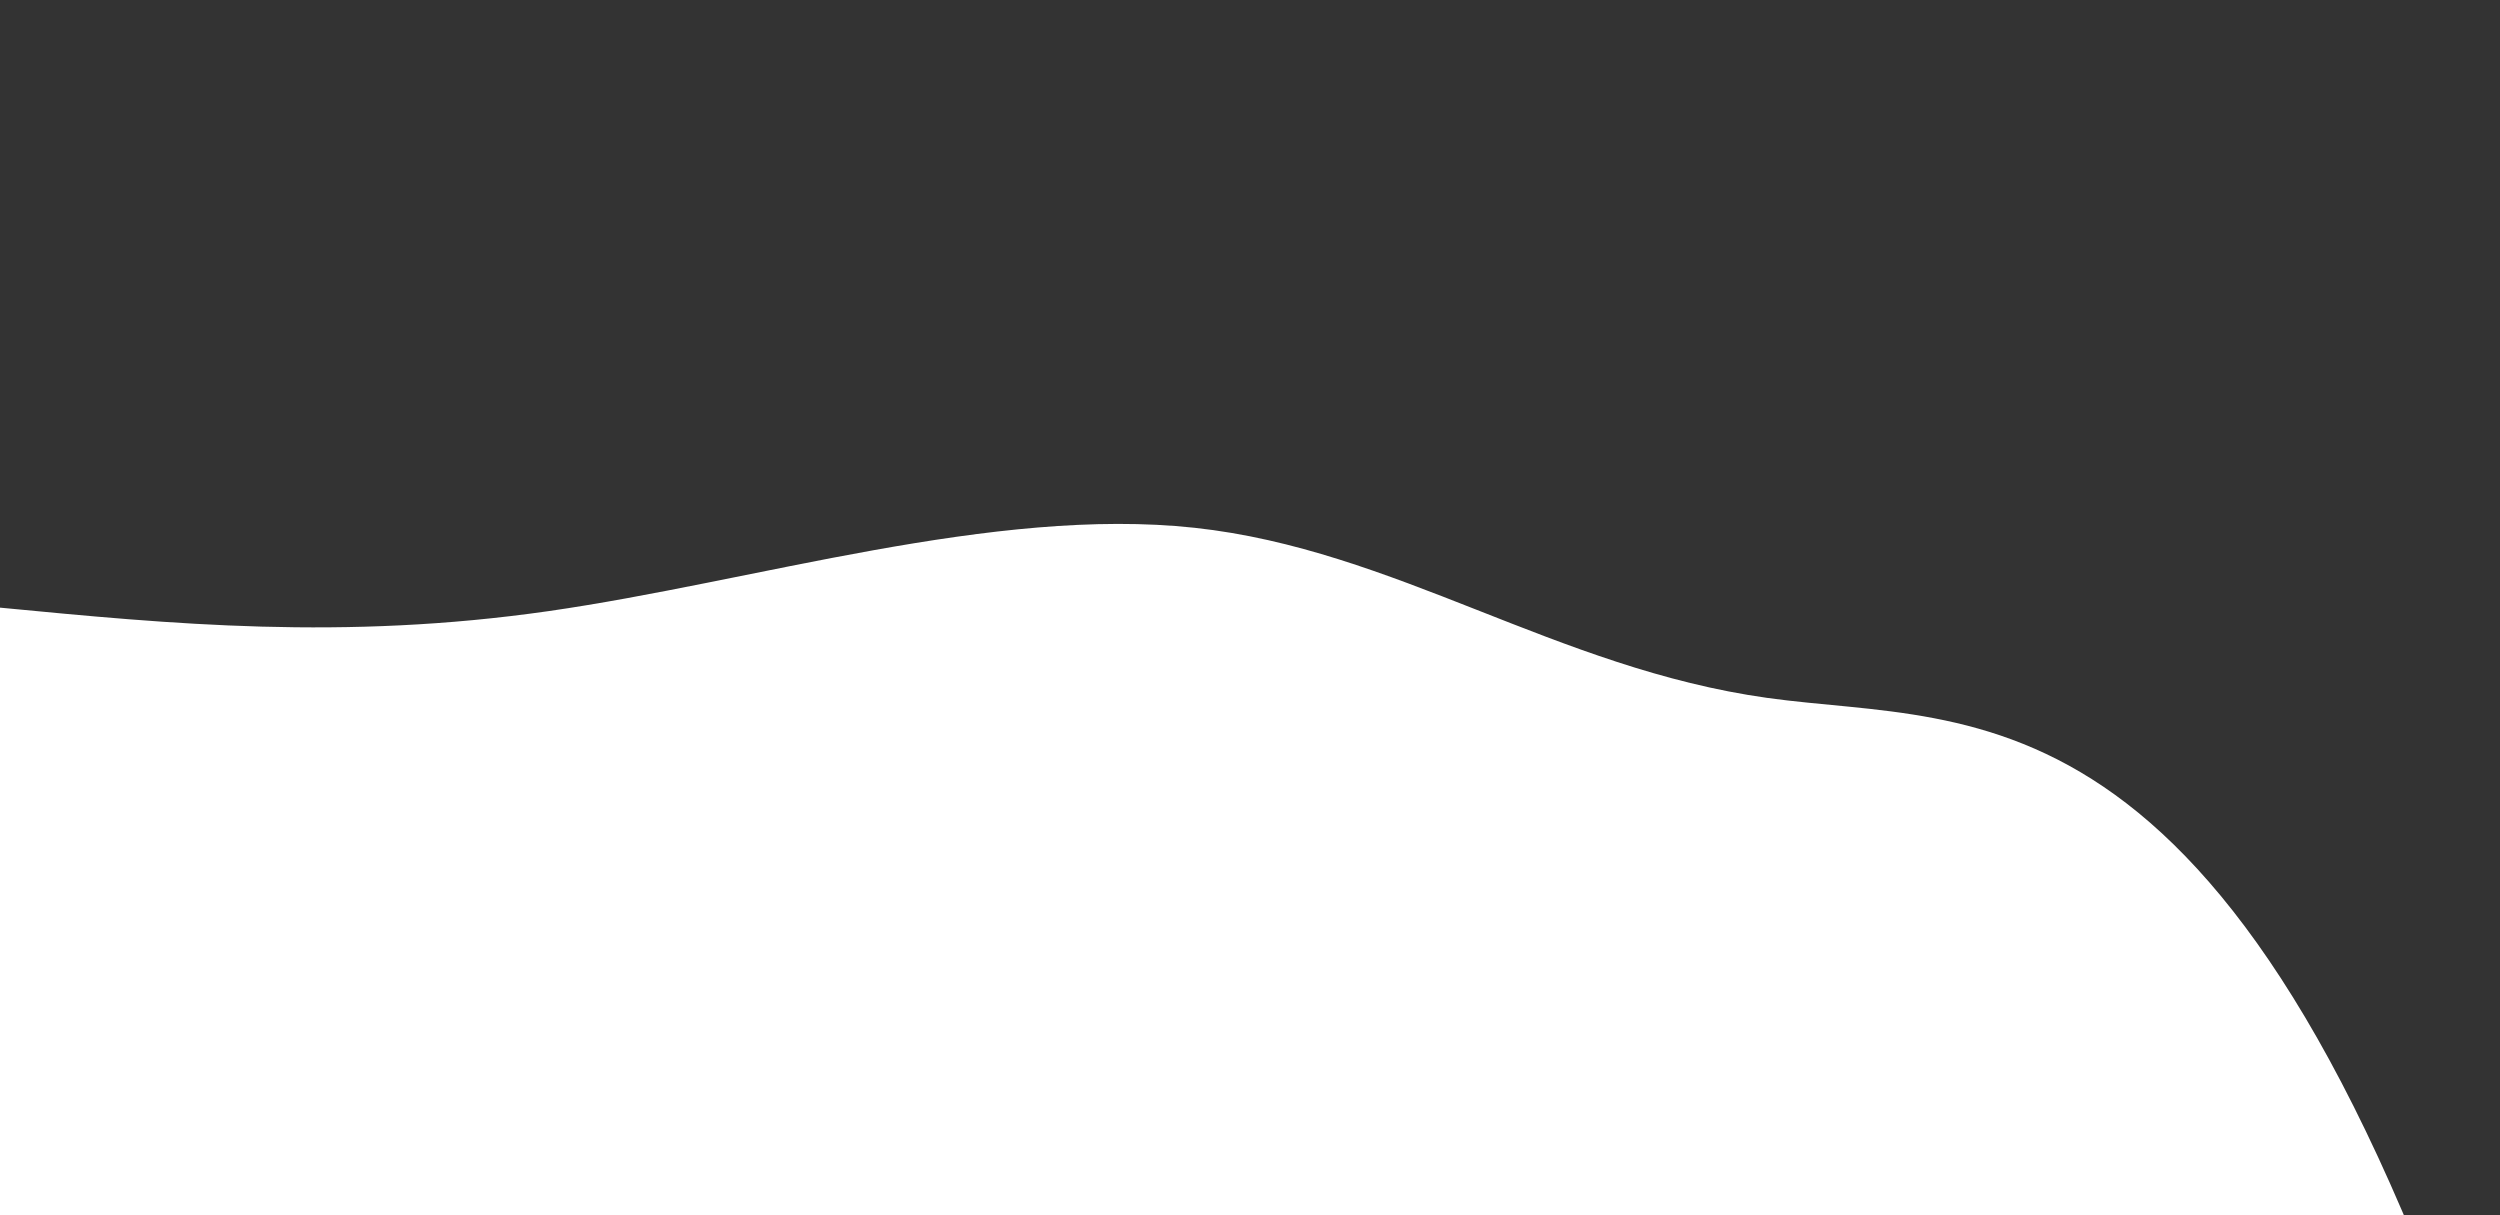 <svg width="100%" height="100%" id="svg" viewBox="0 0 1440 700" xmlns="http://www.w3.org/2000/svg" class="transition duration-300 ease-in-out delay-150"><rect x="0" y="0" width="1440" height="700" fill="#333333" stroke="none"/><path d="M 0,800 C 0,700 0,350 0,350 C 98.786,359.5 197.571,369 316,352 C 434.429,335 572.5,291.5 688,304 C 803.5,316.5 896.429,385 1018,402 C 1139.571,419 1289.786,384.5 1440,850 C 1440,350 1440,800 1440,800 Z" stroke="none" stroke-width="0" fill="#FFFFFF" fill-opacity="1" class="transition-all duration-300 ease-in-out delay-150 path-0"></path></svg>